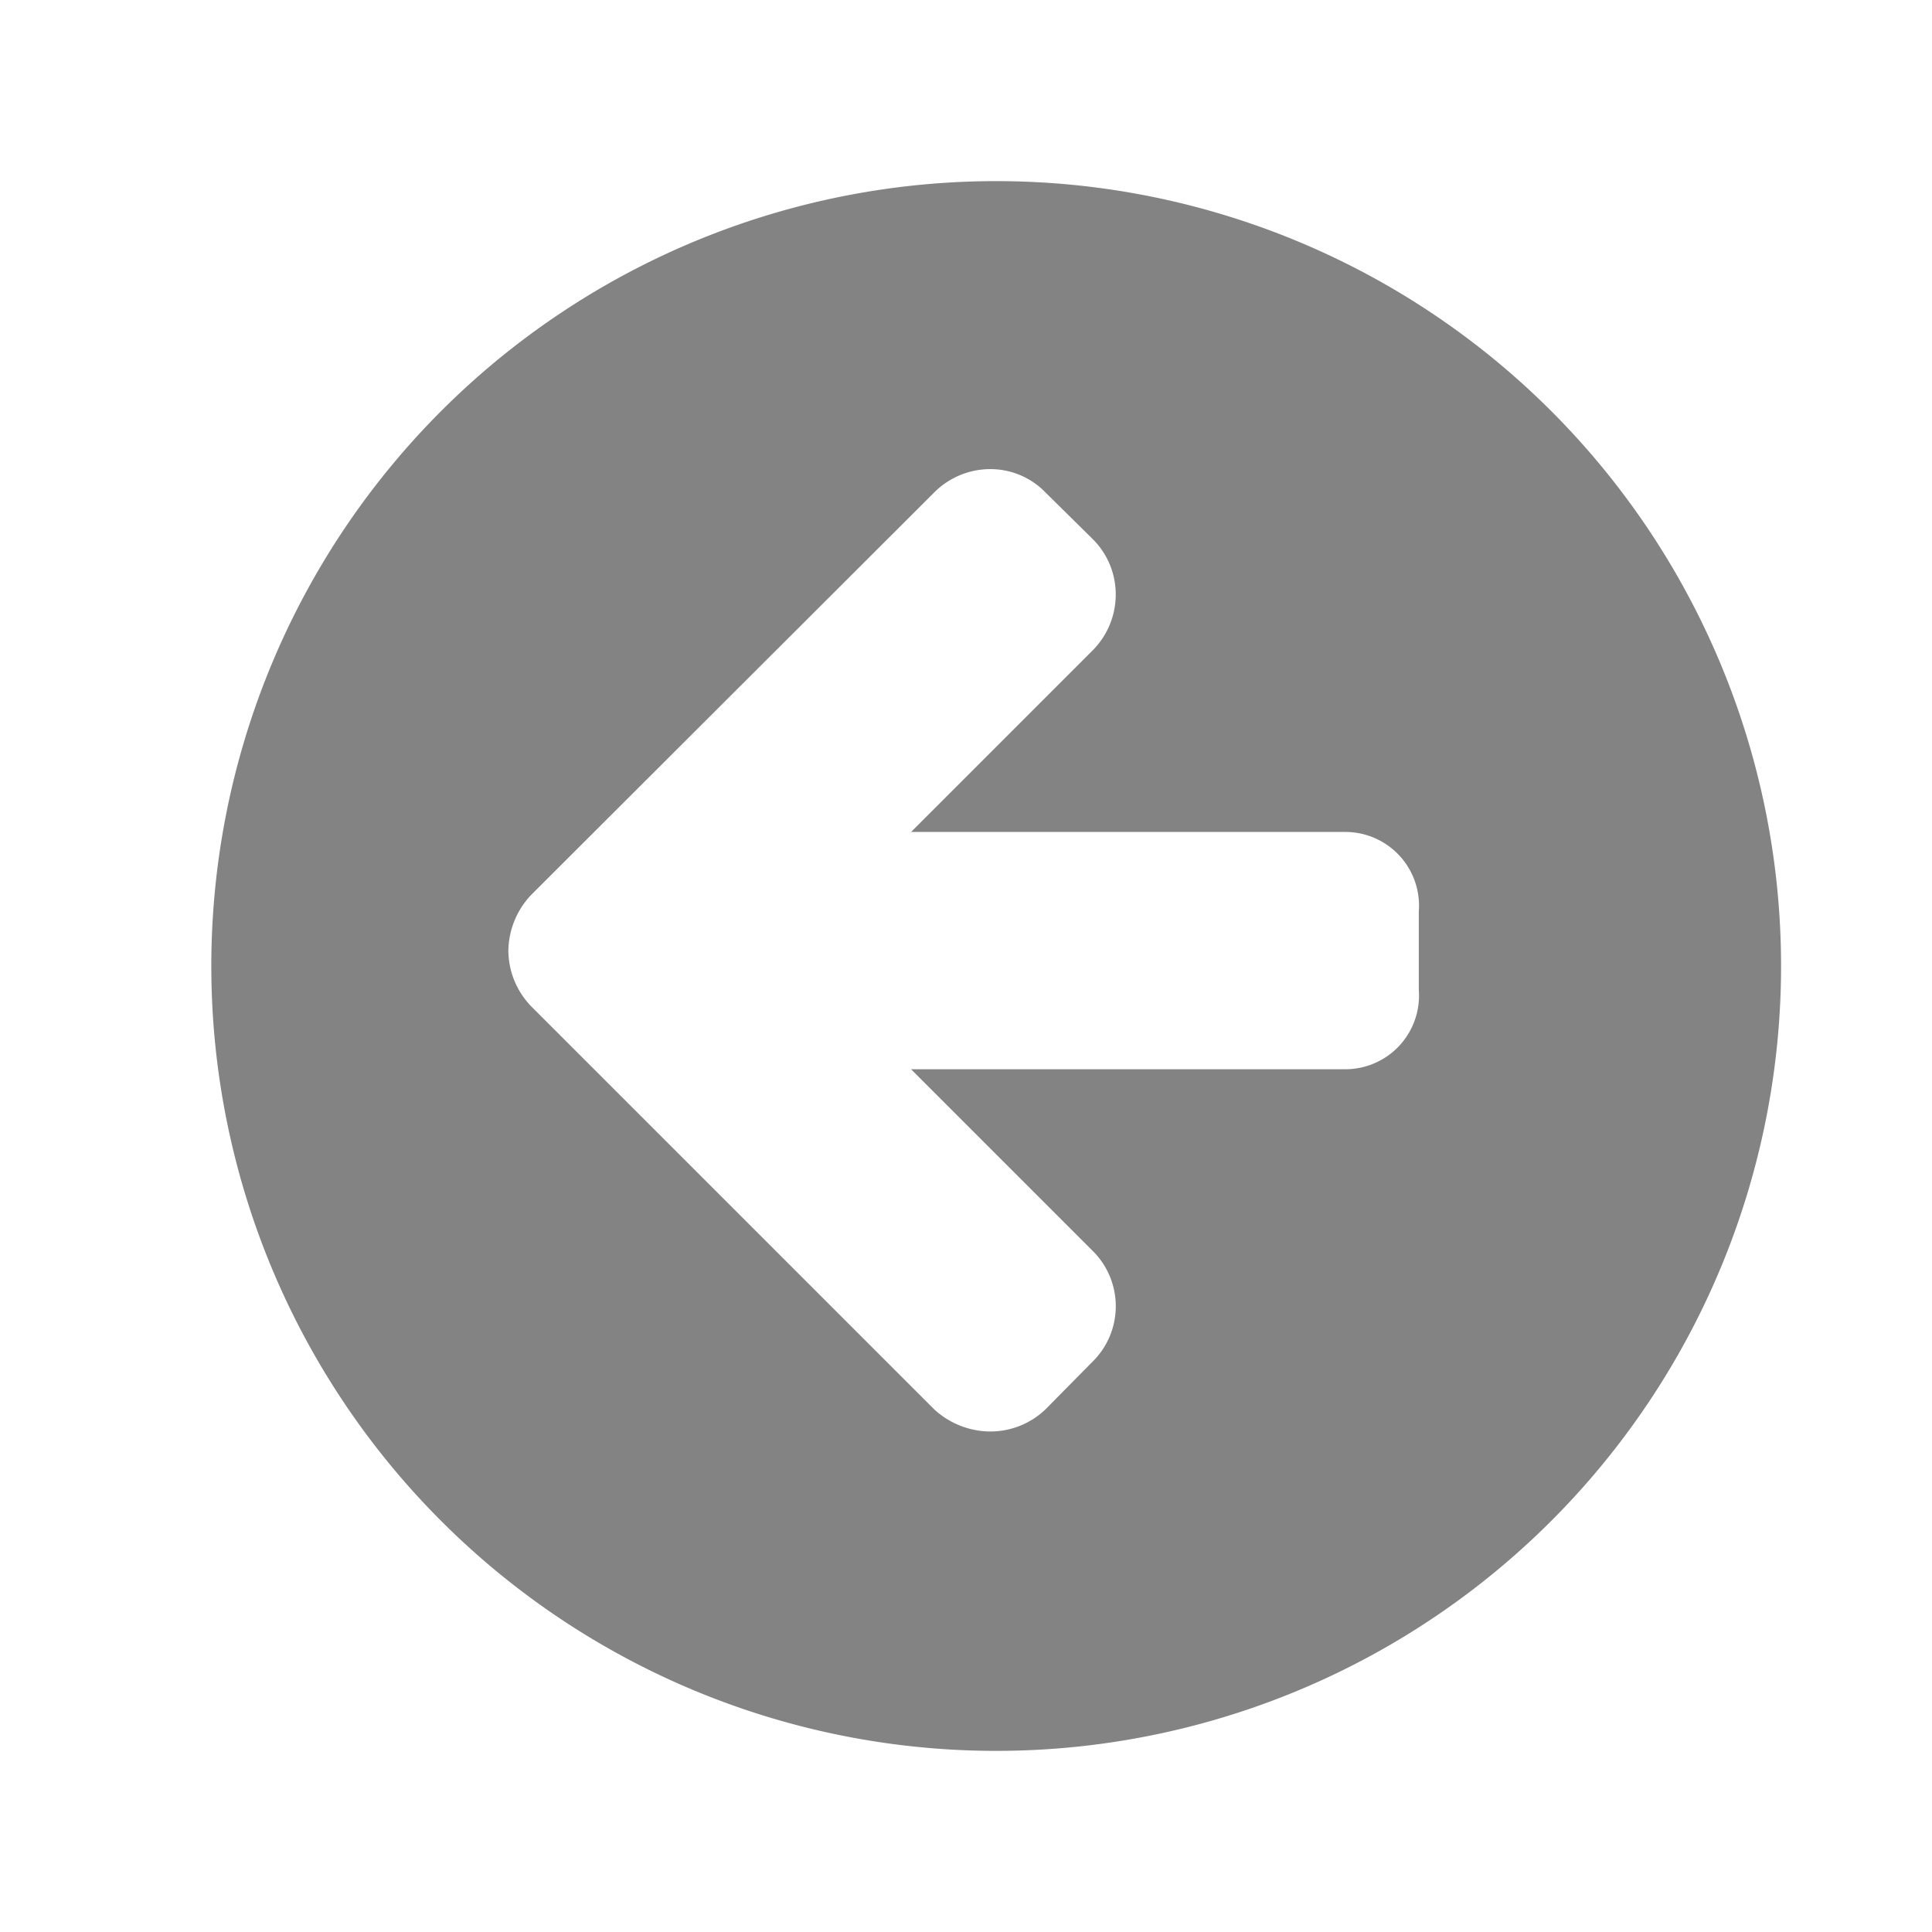 <svg id="Calque_1" data-name="Calque 1" xmlns="http://www.w3.org/2000/svg" viewBox="0 0 32 32"><title>back_m</title><path d="M16.5,3a13,13,0,1,0,13,13A13,13,0,0,0,16.5,3Zm7,13.4a1.22,1.22,0,0,1-1.2,1.31H15.09l3,3a1.29,1.29,0,0,1,0,1.85l-.77.78a1.32,1.32,0,0,1-.92.37,1.38,1.38,0,0,1-.93-.37L8.8,16.67a1.34,1.34,0,0,1-.38-.92,1.37,1.37,0,0,1,.38-.93l6.67-6.66a1.31,1.31,0,0,1,.93-.39,1.27,1.27,0,0,1,.92.39l.77.76a1.29,1.29,0,0,1,.39.93,1.31,1.31,0,0,1-.39.93l-3,3H22.3a1.22,1.22,0,0,1,1.2,1.31Z" style="fill:#838383"/></svg>